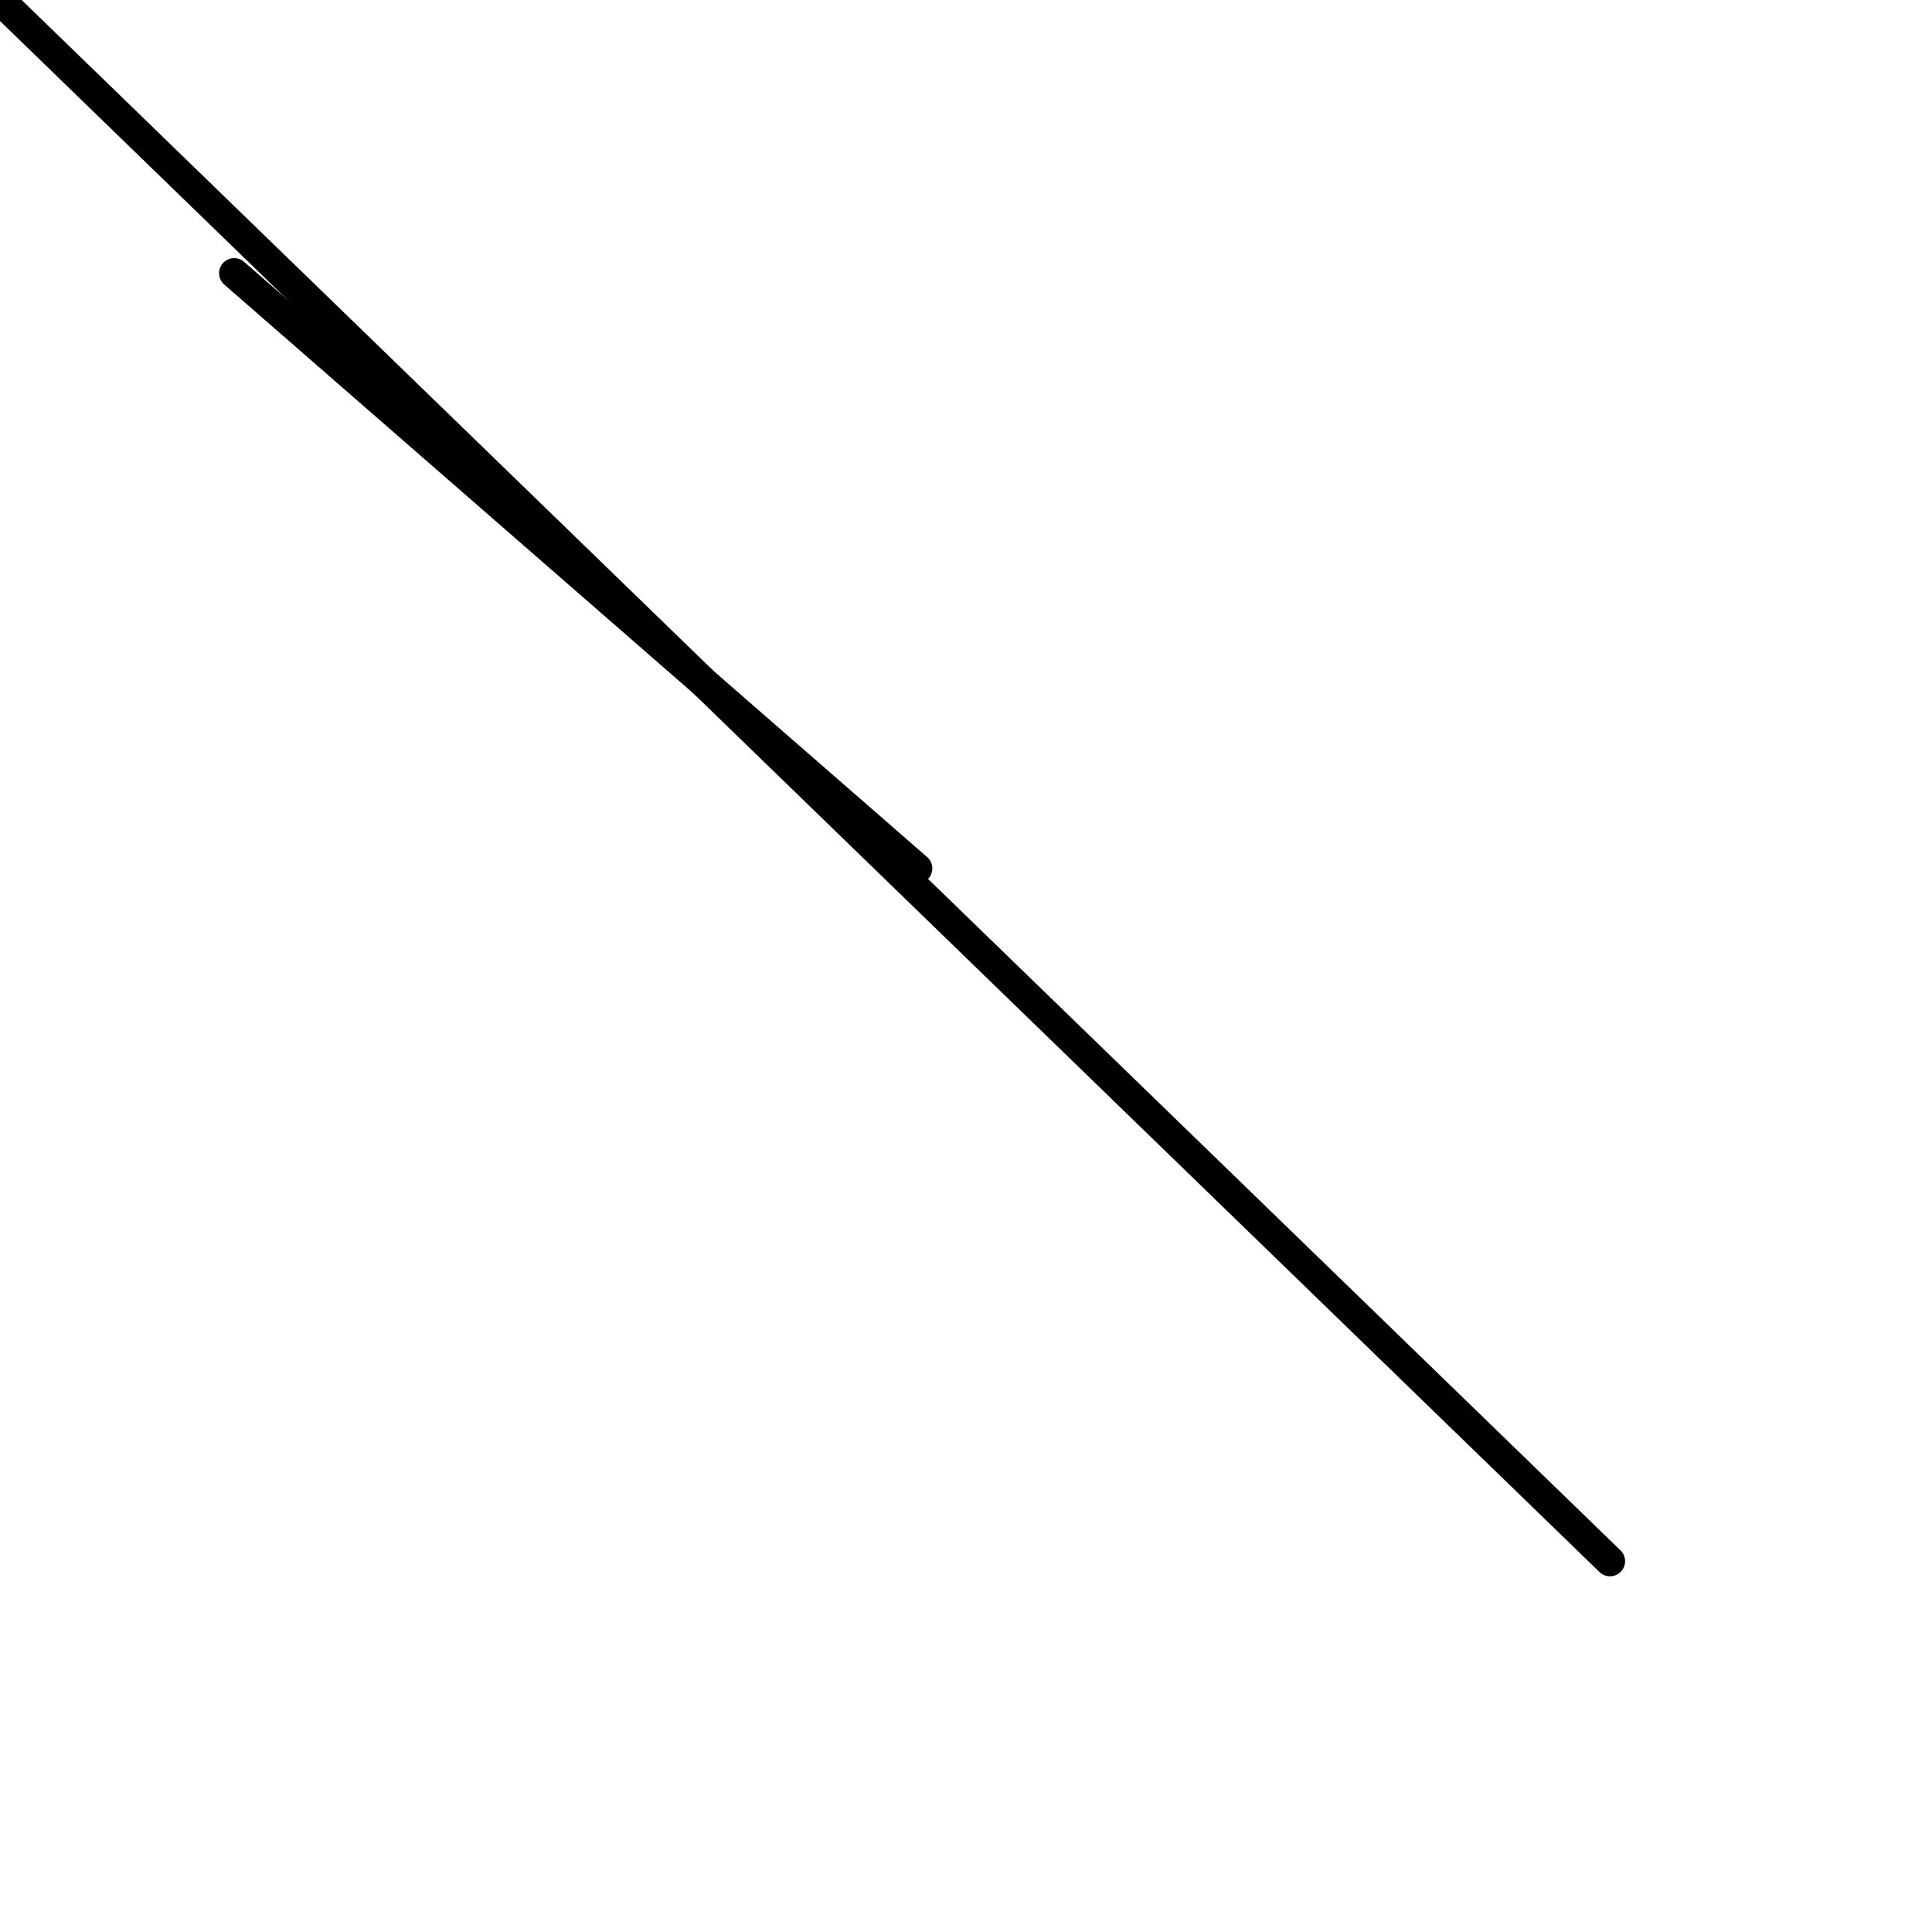 <?xml version="1.0" encoding="utf-8" ?>
<svg baseProfile="full" height="256" version="1.1" width="256" xmlns="http://www.w3.org/2000/svg" xmlns:ev="http://www.w3.org/2001/xml-events" xmlns:xlink="http://www.w3.org/1999/xlink"><defs /><polyline fill="none" points="213.333,206.869 0.0,0.0" stroke="black" stroke-linecap="round" stroke-width="4" /><polyline fill="none" points="121.535,115.071 31.03,36.202" stroke="black" stroke-linecap="round" stroke-width="4" /></svg>